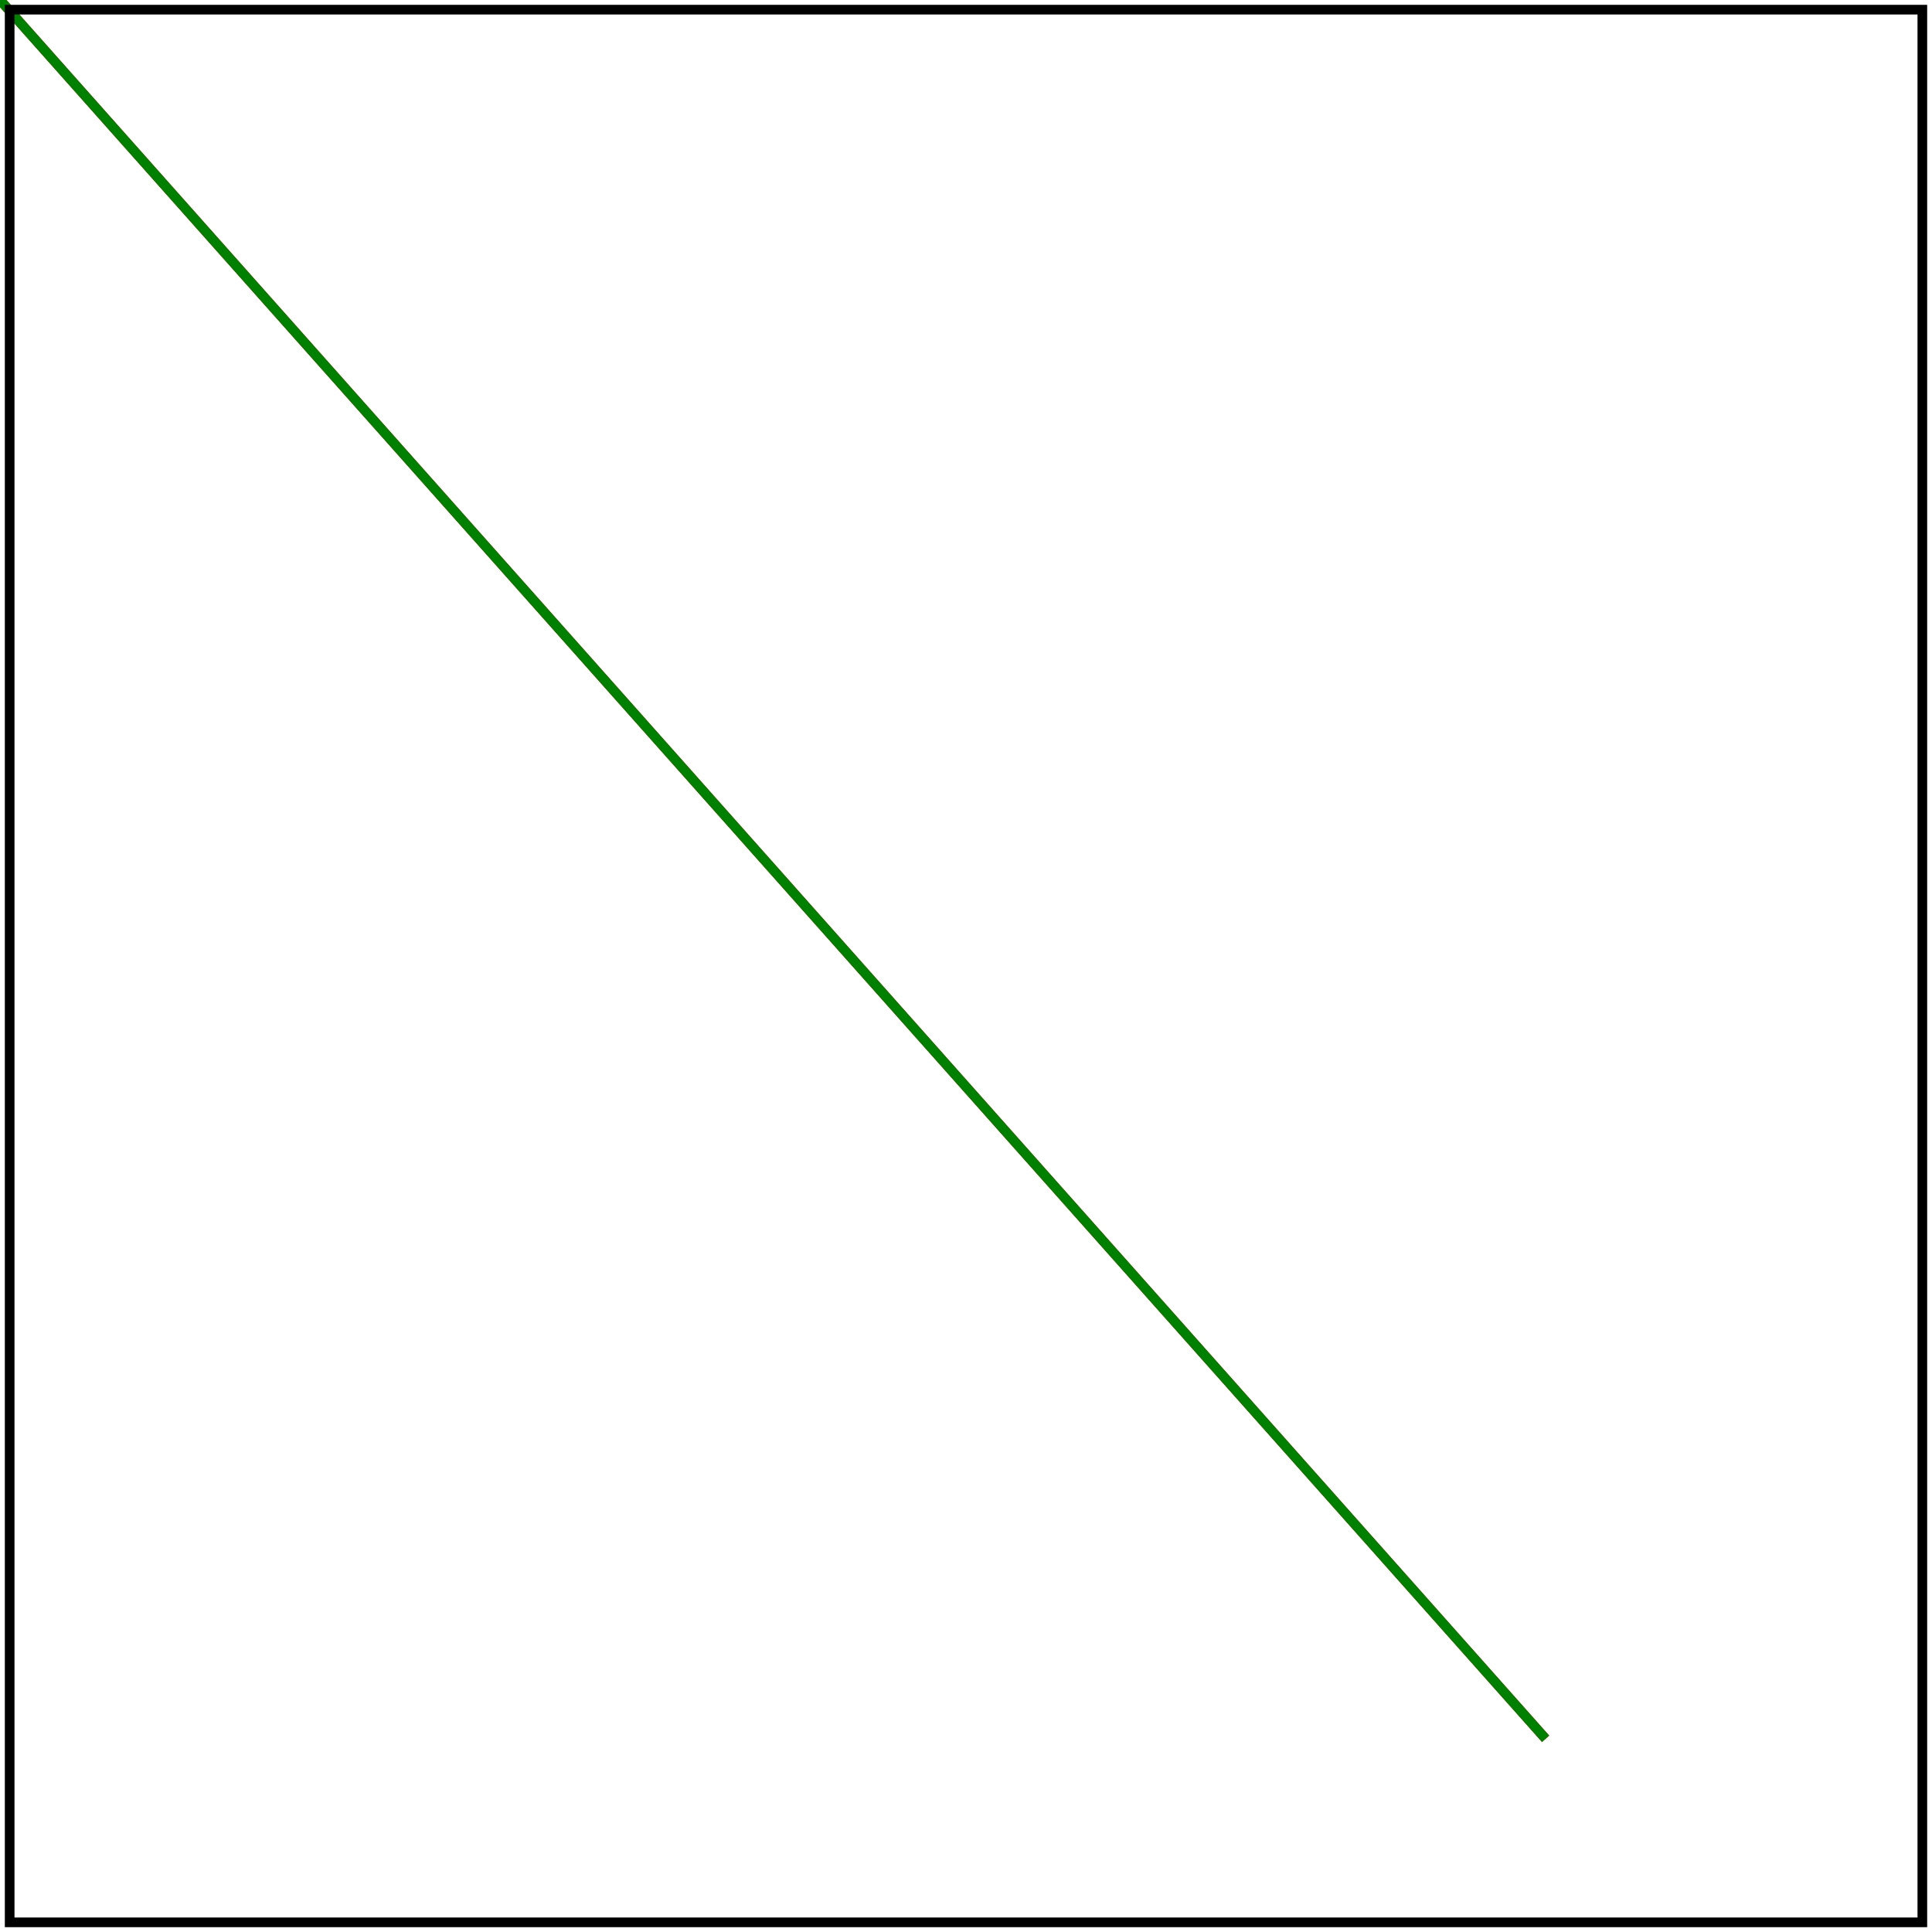 <svg id="svg1" viewBox="0 0 200 200" xmlns="http://www.w3.org/2000/svg">
    <title>No `x1` and `y1` coordinates</title>
    <desc>`x1` and `y1` should be 0</desc>

    <!-- should be covered -->
    <path id="path1" d="M 0 0 L 160 180" stroke="red"/>

    <line id="line1" x2="160" y2="180" stroke="green"/>

    <!-- image frame -->
    <rect id="frame" x="1" y="1" width="198" height="198" fill="none" stroke="black"/>
</svg>
